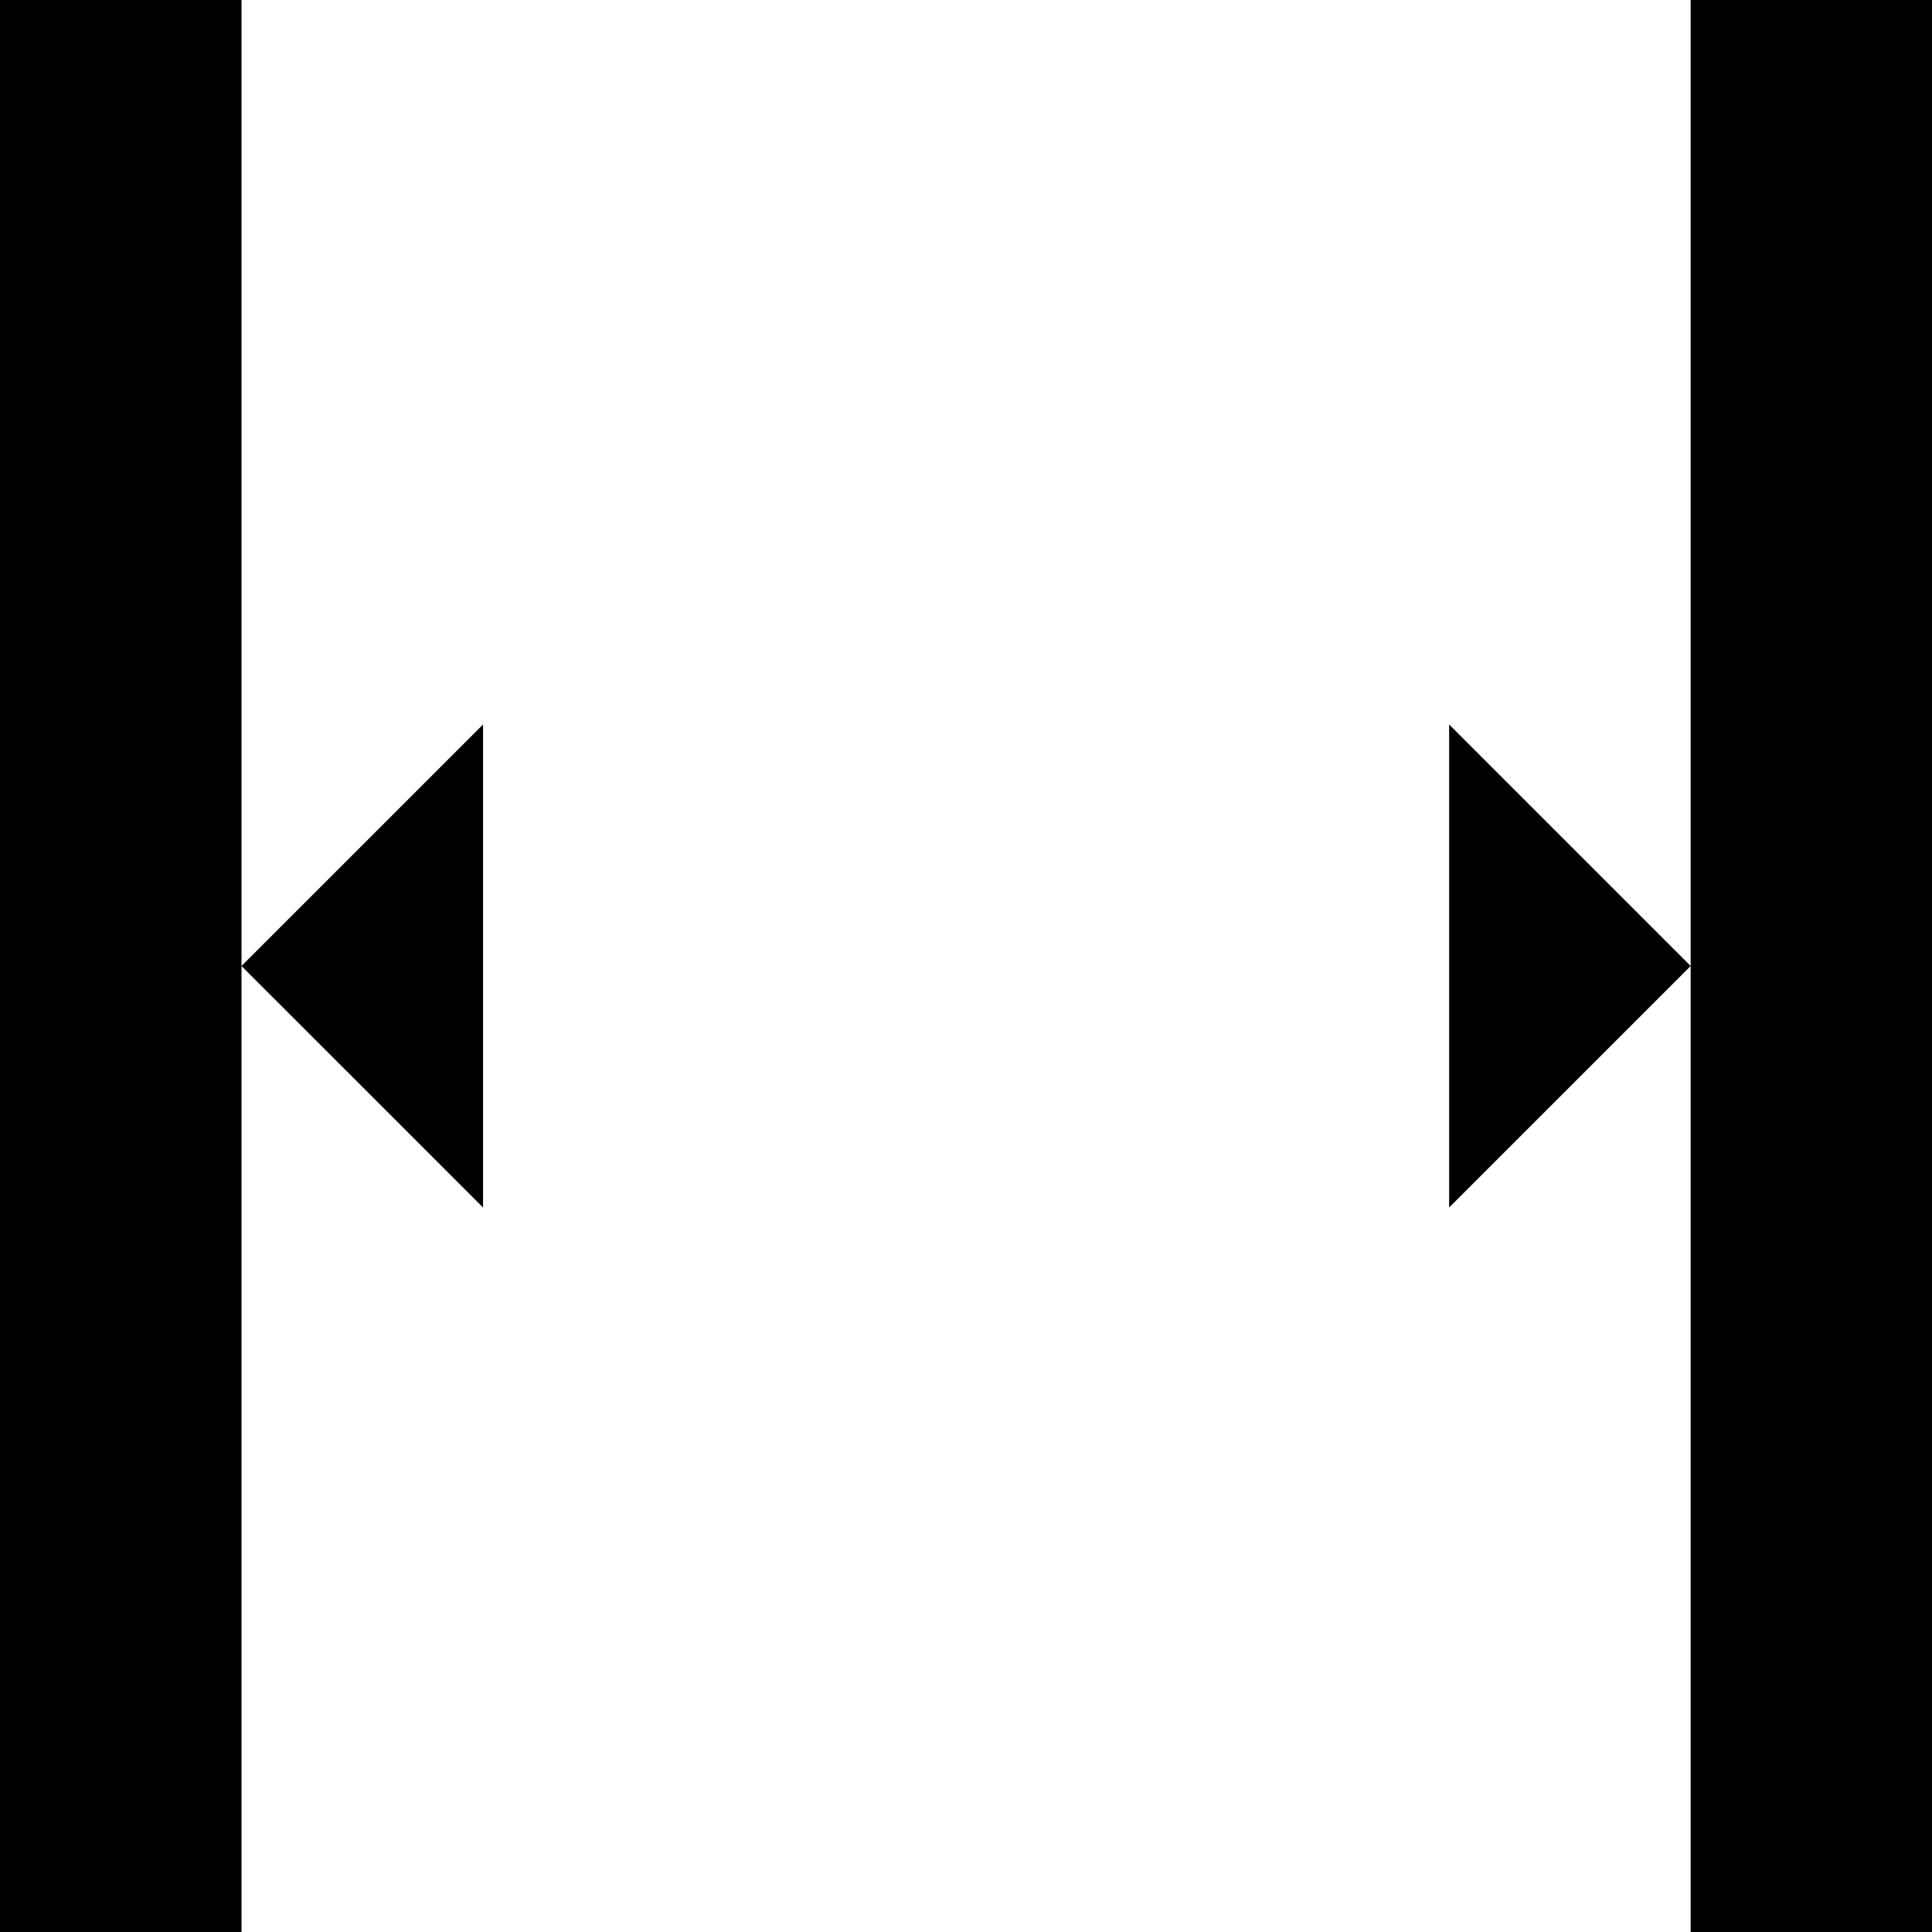 <?xml version="1.0" encoding="UTF-8" standalone="no"?>
<!-- Created with Inkscape (http://www.inkscape.org/) -->

<svg
   xmlns:dc="http://purl.org/dc/elements/1.1/"
   xmlns:cc="http://creativecommons.org/ns#"
   xmlns:rdf="http://www.w3.org/1999/02/22-rdf-syntax-ns#"
   xmlns:svg="http://www.w3.org/2000/svg"
   xmlns="http://www.w3.org/2000/svg"
   xmlns:sodipodi="http://sodipodi.sourceforge.net/DTD/sodipodi-0.dtd"
   xmlns:inkscape="http://www.inkscape.org/namespaces/inkscape"
   width="1024"
   height="1024"
   viewBox="0 0 1024 1024"
   id="svg3353"
   version="1.1"
   inkscape:version="0.92.1 r15371"
   sodipodi:docname="guidelines-horizontal.svg">
  <defs
     id="defs3355" />
  <sodipodi:namedview
     id="base"
     pagecolor="#ffffff"
     bordercolor="#666666"
     borderopacity="1.0"
     inkscape:pageopacity="0.0"
     inkscape:pageshadow="2"
     inkscape:zoom="0.49497475"
     inkscape:cx="400.58819"
     inkscape:cy="411.25078"
     inkscape:document-units="px"
     inkscape:current-layer="layer1"
     showgrid="false"
     units="px"
     showguides="true"
     inkscape:guide-bbox="true"
     inkscape:window-width="1920"
     inkscape:window-height="1001"
     inkscape:window-x="-9"
     inkscape:window-y="-9"
     inkscape:window-maximized="1">
    <sodipodi:guide
       position="0,512"
       orientation="0,1"
       id="guide3361"
       inkscape:label=""
       inkscape:color="rgb(0,0,255)"
       inkscape:locked="false" />
    <sodipodi:guide
       position="0,128"
       orientation="0,1"
       id="guide3363"
       inkscape:label=""
       inkscape:color="rgb(0,0,255)"
       inkscape:locked="false" />
    <sodipodi:guide
       position="0,256"
       orientation="0,1"
       id="guide3365"
       inkscape:label=""
       inkscape:color="rgb(0,0,255)"
       inkscape:locked="false" />
    <sodipodi:guide
       position="0,640"
       orientation="0,1"
       id="guide3367"
       inkscape:label=""
       inkscape:color="rgb(0,0,255)"
       inkscape:locked="false" />
    <sodipodi:guide
       position="0,384"
       orientation="0,1"
       id="guide3369"
       inkscape:label=""
       inkscape:color="rgb(0,0,255)"
       inkscape:locked="false" />
    <sodipodi:guide
       position="0,768"
       orientation="0,1"
       id="guide3371"
       inkscape:label=""
       inkscape:color="rgb(0,0,255)"
       inkscape:locked="false" />
    <sodipodi:guide
       position="0,896"
       orientation="0,1"
       id="guide3373"
       inkscape:label=""
       inkscape:color="rgb(0,0,255)"
       inkscape:locked="false" />
    <sodipodi:guide
       position="896,0"
       orientation="1,0"
       id="guide3375"
       inkscape:label=""
       inkscape:color="rgb(0,0,255)"
       inkscape:locked="false" />
    <sodipodi:guide
       position="128,0"
       orientation="1,0"
       id="guide3377"
       inkscape:label=""
       inkscape:color="rgb(0,0,255)"
       inkscape:locked="false" />
    <sodipodi:guide
       position="256,0"
       orientation="1,0"
       id="guide3379"
       inkscape:label=""
       inkscape:color="rgb(0,0,255)"
       inkscape:locked="false" />
    <sodipodi:guide
       position="384,0"
       orientation="1,0"
       id="guide3383"
       inkscape:label=""
       inkscape:color="rgb(0,0,255)"
       inkscape:locked="false" />
    <sodipodi:guide
       position="512,0"
       orientation="1,0"
       id="guide3385"
       inkscape:label=""
       inkscape:color="rgb(0,0,255)"
       inkscape:locked="false" />
    <sodipodi:guide
       position="640,0"
       orientation="1,0"
       id="guide3387"
       inkscape:label=""
       inkscape:color="rgb(0,0,255)"
       inkscape:locked="false" />
    <sodipodi:guide
       position="768,0"
       orientation="1,0"
       id="guide3389"
       inkscape:label=""
       inkscape:color="rgb(0,0,255)"
       inkscape:locked="false" />
    <sodipodi:guide
       position="0,0"
       orientation="1,0"
       id="guide826"
       inkscape:locked="false"
       inkscape:label=""
       inkscape:color="rgb(0,0,255)" />
    <sodipodi:guide
       position="1024,1024"
       orientation="1,0"
       id="guide828"
       inkscape:locked="false"
       inkscape:label=""
       inkscape:color="rgb(0,0,255)" />
    <sodipodi:guide
       position="0,0"
       orientation="0,1"
       id="guide830"
       inkscape:locked="false"
       inkscape:label=""
       inkscape:color="rgb(0,0,255)" />
    <sodipodi:guide
       position="1024,1024"
       orientation="0,1"
       id="guide832"
       inkscape:locked="false"
       inkscape:label=""
       inkscape:color="rgb(0,0,255)" />
  </sodipodi:namedview>
  <g
     inkscape:label="Vrstva 1"
     inkscape:groupmode="layer"
     id="layer1"
     transform="translate(0,-28.362)">
    <g
       transform="matrix(1.045,0,0,1,-10.449,239.662)"
       id="g38">
      <g
         id="g6">
        <path
           inkscape:connector-curvature="0"
           d="m 10,812.7 v -1024 l 122.5,0 v 1024 z m 980,0 -4e-5,-1024 -122.5,0 v 1024 z m -857.5,-512 122.5,128 v -256 z m 735,0 -122.5,-128 v 256 z"
           id="path4"
           sodipodi:nodetypes="cccccccccccccccccc" />
      </g>
      <g
         id="g8" />
      <g
         id="g10" />
      <g
         id="g12" />
      <g
         id="g14" />
      <g
         id="g16" />
      <g
         id="g18" />
      <g
         id="g20" />
      <g
         id="g22" />
      <g
         id="g24" />
      <g
         id="g26" />
      <g
         id="g28" />
      <g
         id="g30" />
      <g
         id="g32" />
      <g
         id="g34" />
      <g
         id="g36" />
    </g>
  </g>
</svg>
